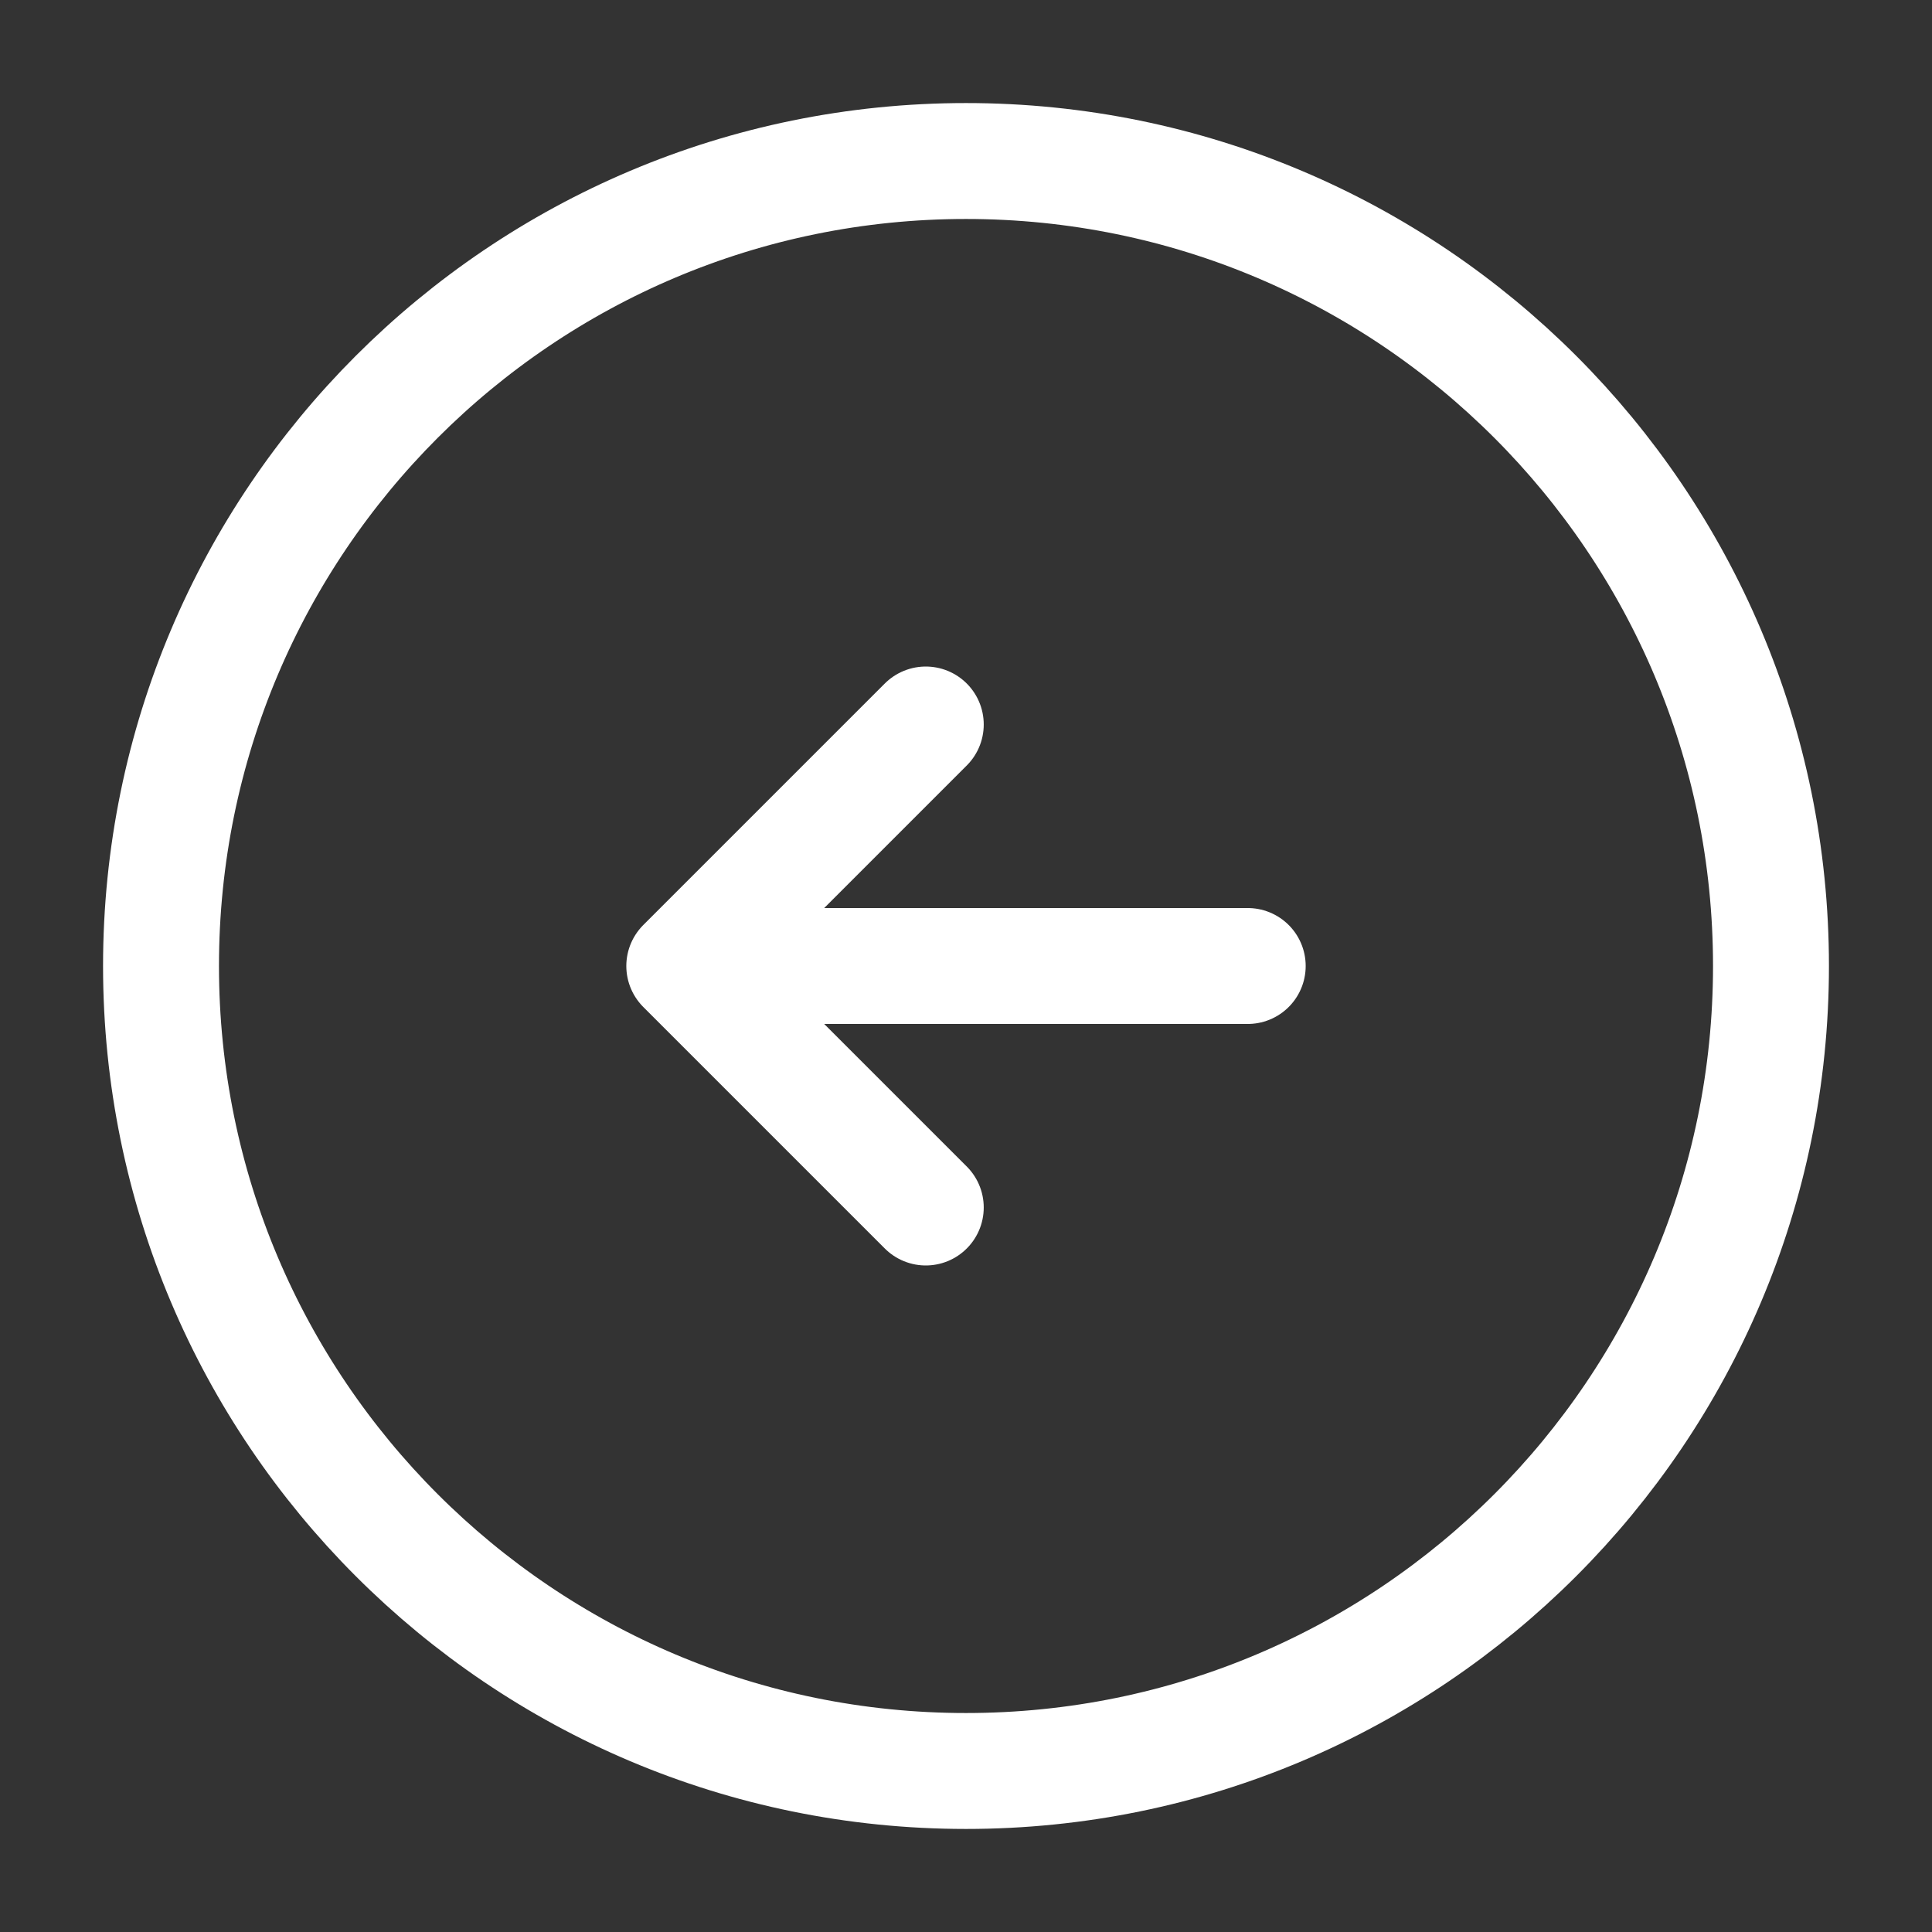 <svg width="50" height="50" viewBox="0 0 50 50" fill="none" xmlns="http://www.w3.org/2000/svg">
<rect x="0" y="0" width="50" height="50" fill="#333333" stroke="none"/>
<path d="M25 45.833C36.506 45.833 45.833 36.506 45.833 25C45.833 13.494 36.506 4.167 25 4.167C13.494 4.167 4.167 13.494 4.167 25C4.167 36.506 13.494 45.833 25 45.833Z" stroke="white" stroke-width="3" stroke-linecap="round" stroke-linejoin="round"/>
<path d="M32.291 25H19.791" stroke="white" stroke-width="3" stroke-linecap="round" stroke-linejoin="round"/>
<path d="M23.959 18.75L17.709 25L23.959 31.25" stroke="white" stroke-width="3" stroke-linecap="round" stroke-linejoin="round"/>
</svg>
